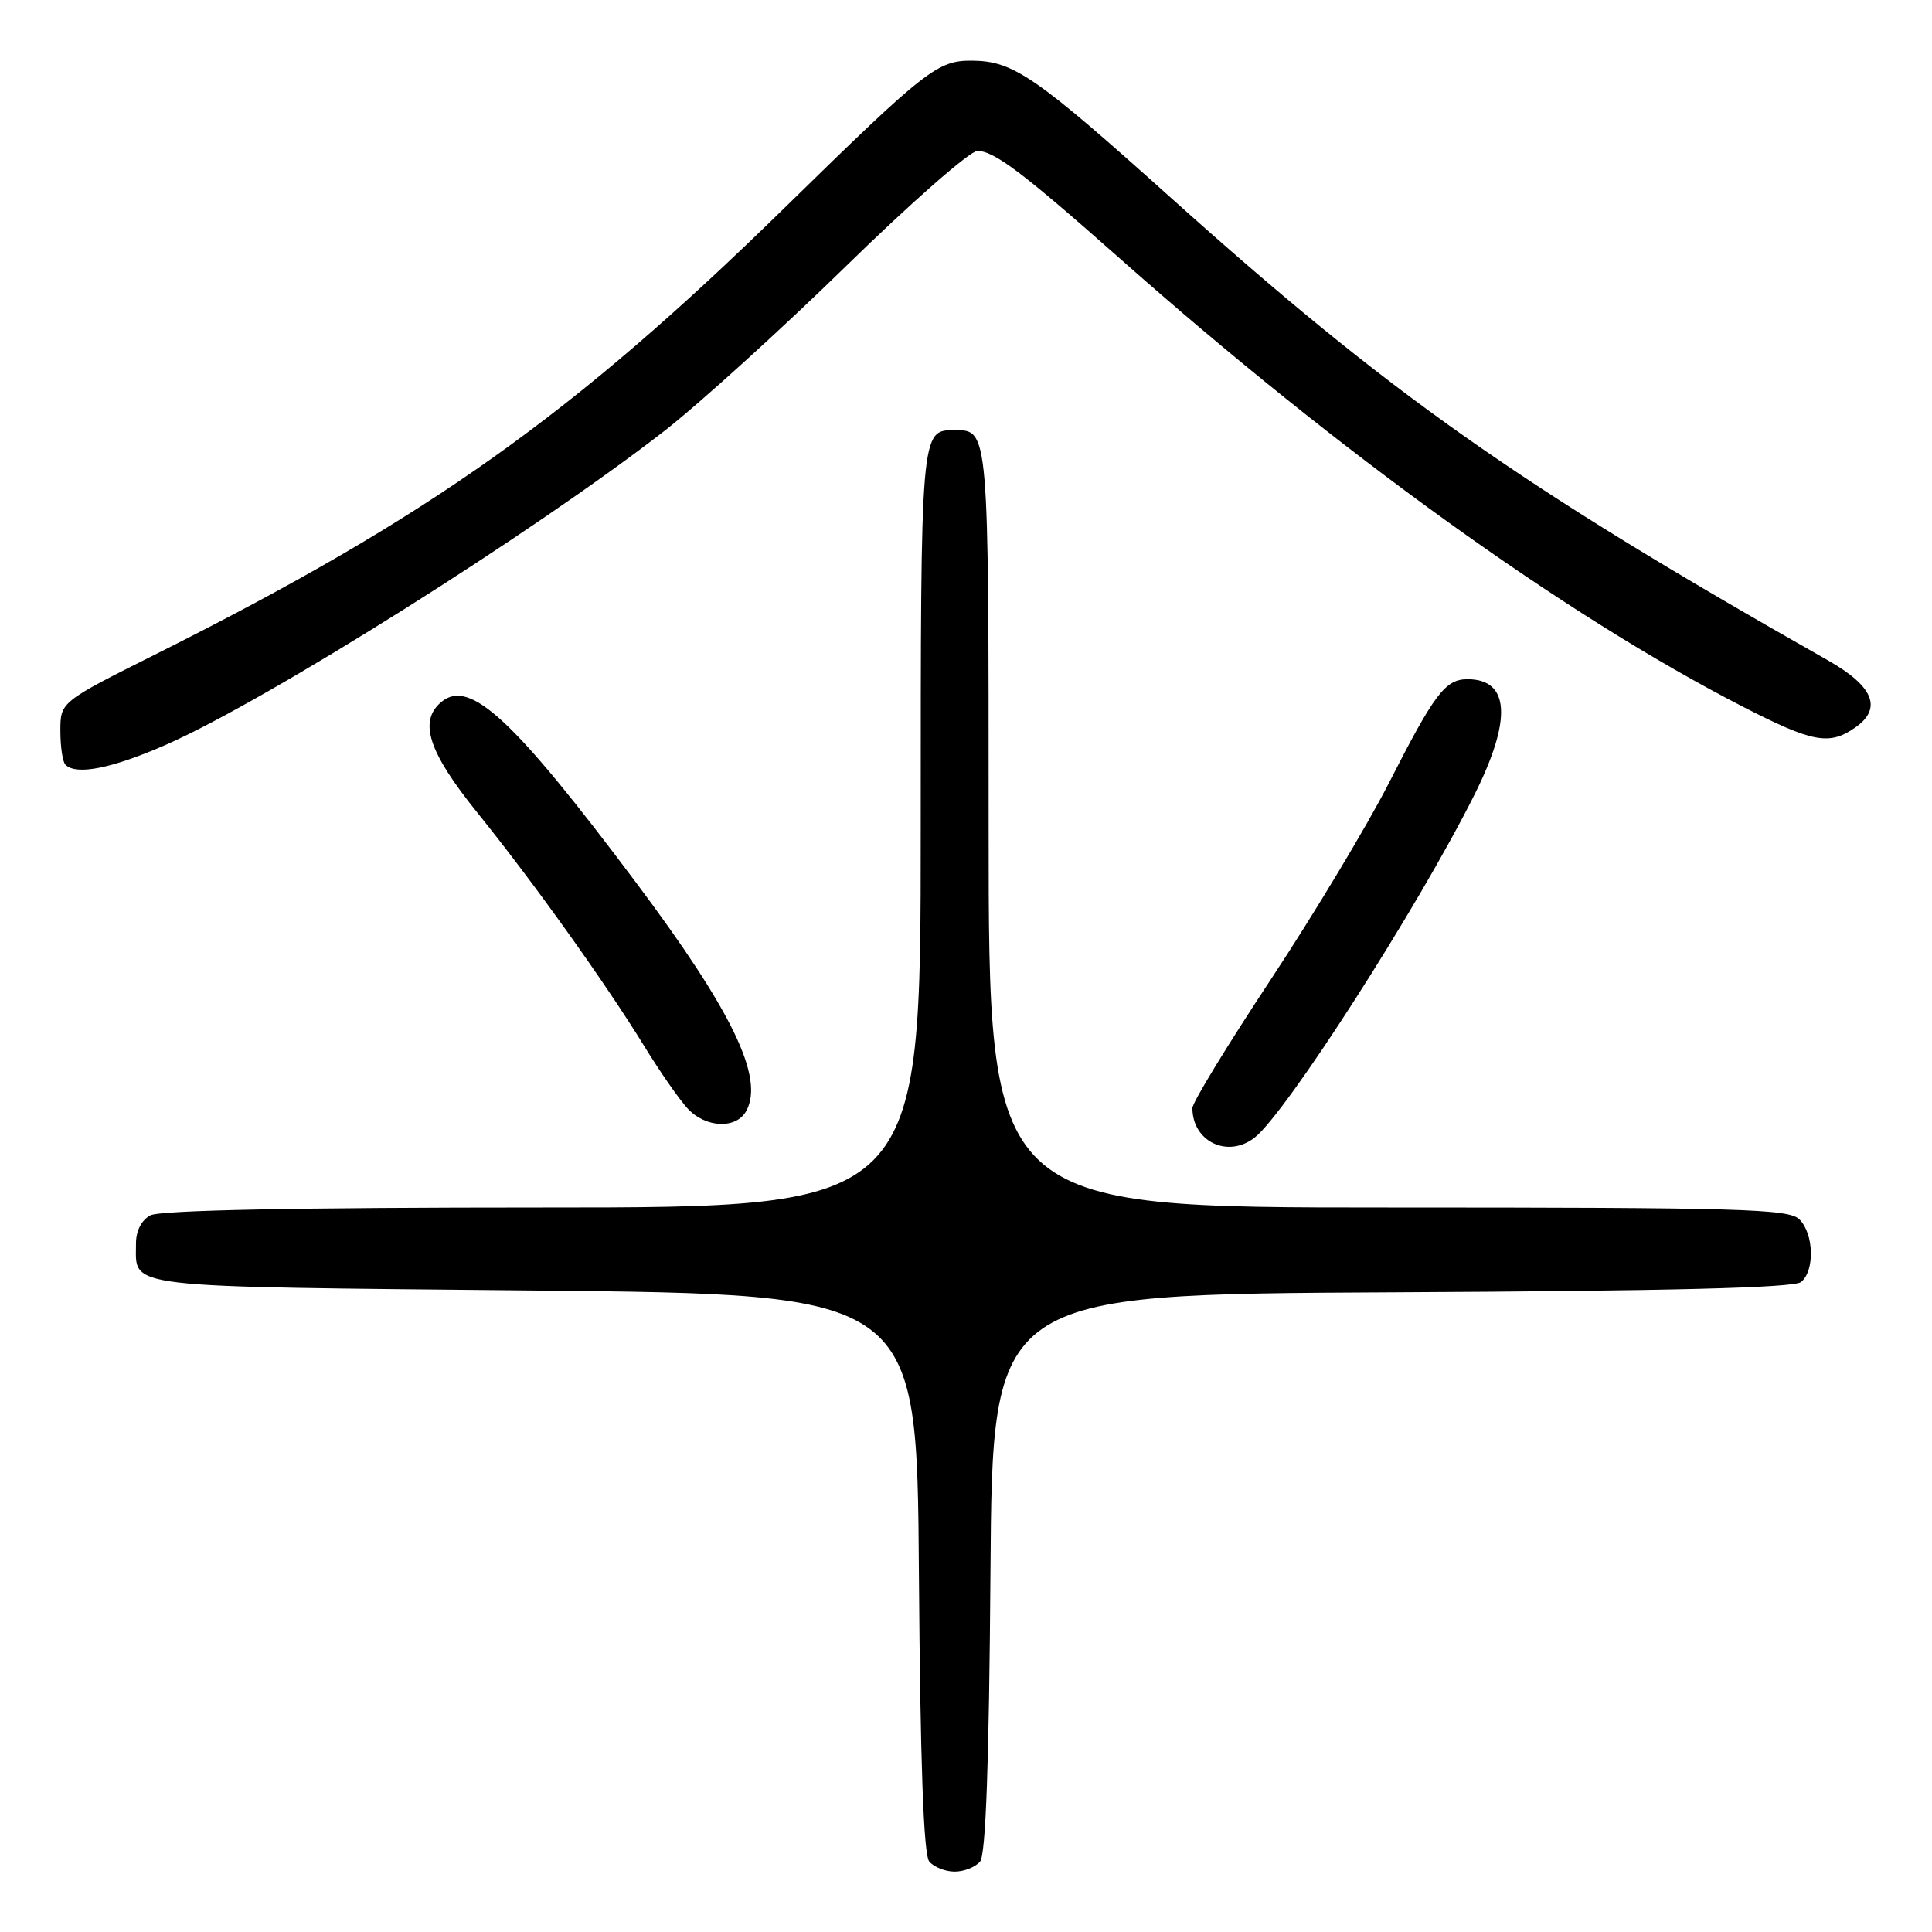 <?xml version="1.0" encoding="UTF-8" standalone="no"?>
<!DOCTYPE svg PUBLIC "-//W3C//DTD SVG 1.1//EN" "http://www.w3.org/Graphics/SVG/1.1/DTD/svg11.dtd" >
<svg xmlns="http://www.w3.org/2000/svg" xmlns:xlink="http://www.w3.org/1999/xlink" version="1.1" viewBox="0 0 256 256">
 <g >
 <path fill="currentColor"
d=" M 129.87 246.66 C 130.62 245.75 131.06 233.63 131.24 208.41 C 131.50 171.50 131.50 171.50 184.41 171.24 C 221.45 171.06 237.72 170.65 238.66 169.87 C 240.49 168.35 240.35 163.49 238.43 161.57 C 237.04 160.18 230.71 160.00 183.93 160.00 C 131.00 160.00 131.00 160.00 131.00 109.70 C 131.00 56.74 131.02 57.00 126.50 57.00 C 121.98 57.00 122.00 56.74 122.00 109.70 C 122.00 160.00 122.00 160.00 71.93 160.00 C 39.34 160.00 21.19 160.36 19.93 161.04 C 18.74 161.67 18.01 163.11 18.02 164.79 C 18.05 170.77 15.37 170.46 70.71 171.00 C 121.50 171.50 121.50 171.50 121.76 208.41 C 121.94 233.63 122.38 245.75 123.13 246.66 C 123.75 247.40 125.26 248.00 126.50 248.00 C 127.74 248.00 129.25 247.40 129.87 246.66 Z  M 166.23 150.75 C 170.41 147.50 187.94 120.17 195.39 105.27 C 200.37 95.31 200.05 90.00 194.45 90.00 C 191.51 90.00 190.08 91.90 184.03 103.77 C 181.15 109.41 174.12 121.11 168.40 129.77 C 162.68 138.42 158.00 146.09 158.00 146.82 C 158.00 151.27 162.68 153.51 166.23 150.75 Z  M 98.90 147.18 C 101.27 142.76 97.00 133.94 84.32 117.00 C 68.06 95.29 62.25 89.89 58.50 93.00 C 55.42 95.55 56.75 99.63 63.28 107.72 C 70.72 116.95 80.13 130.11 85.38 138.64 C 87.45 142.02 90.04 145.73 91.12 146.89 C 93.53 149.48 97.59 149.63 98.90 147.18 Z  M 22.00 98.68 C 35.35 92.82 70.72 70.55 88.00 57.13 C 92.67 53.49 103.52 43.65 112.11 35.26 C 120.69 26.87 128.52 20.00 129.51 20.00 C 131.73 20.00 135.52 22.86 148.43 34.29 C 177.48 60.03 207.28 81.47 230.84 93.59 C 240.19 98.40 242.39 98.81 245.83 96.40 C 249.46 93.87 248.26 90.93 242.21 87.50 C 201.06 64.17 184.33 52.38 155.13 26.19 C 137.28 10.16 134.30 8.10 128.88 8.04 C 124.23 7.99 122.79 9.11 104.00 27.50 C 75.84 55.05 56.87 68.52 20.83 86.59 C 8.00 93.01 8.00 93.01 8.00 96.84 C 8.00 98.94 8.30 100.97 8.67 101.33 C 10.10 102.77 14.83 101.83 22.00 98.68 Z "/>
</g>
</svg>